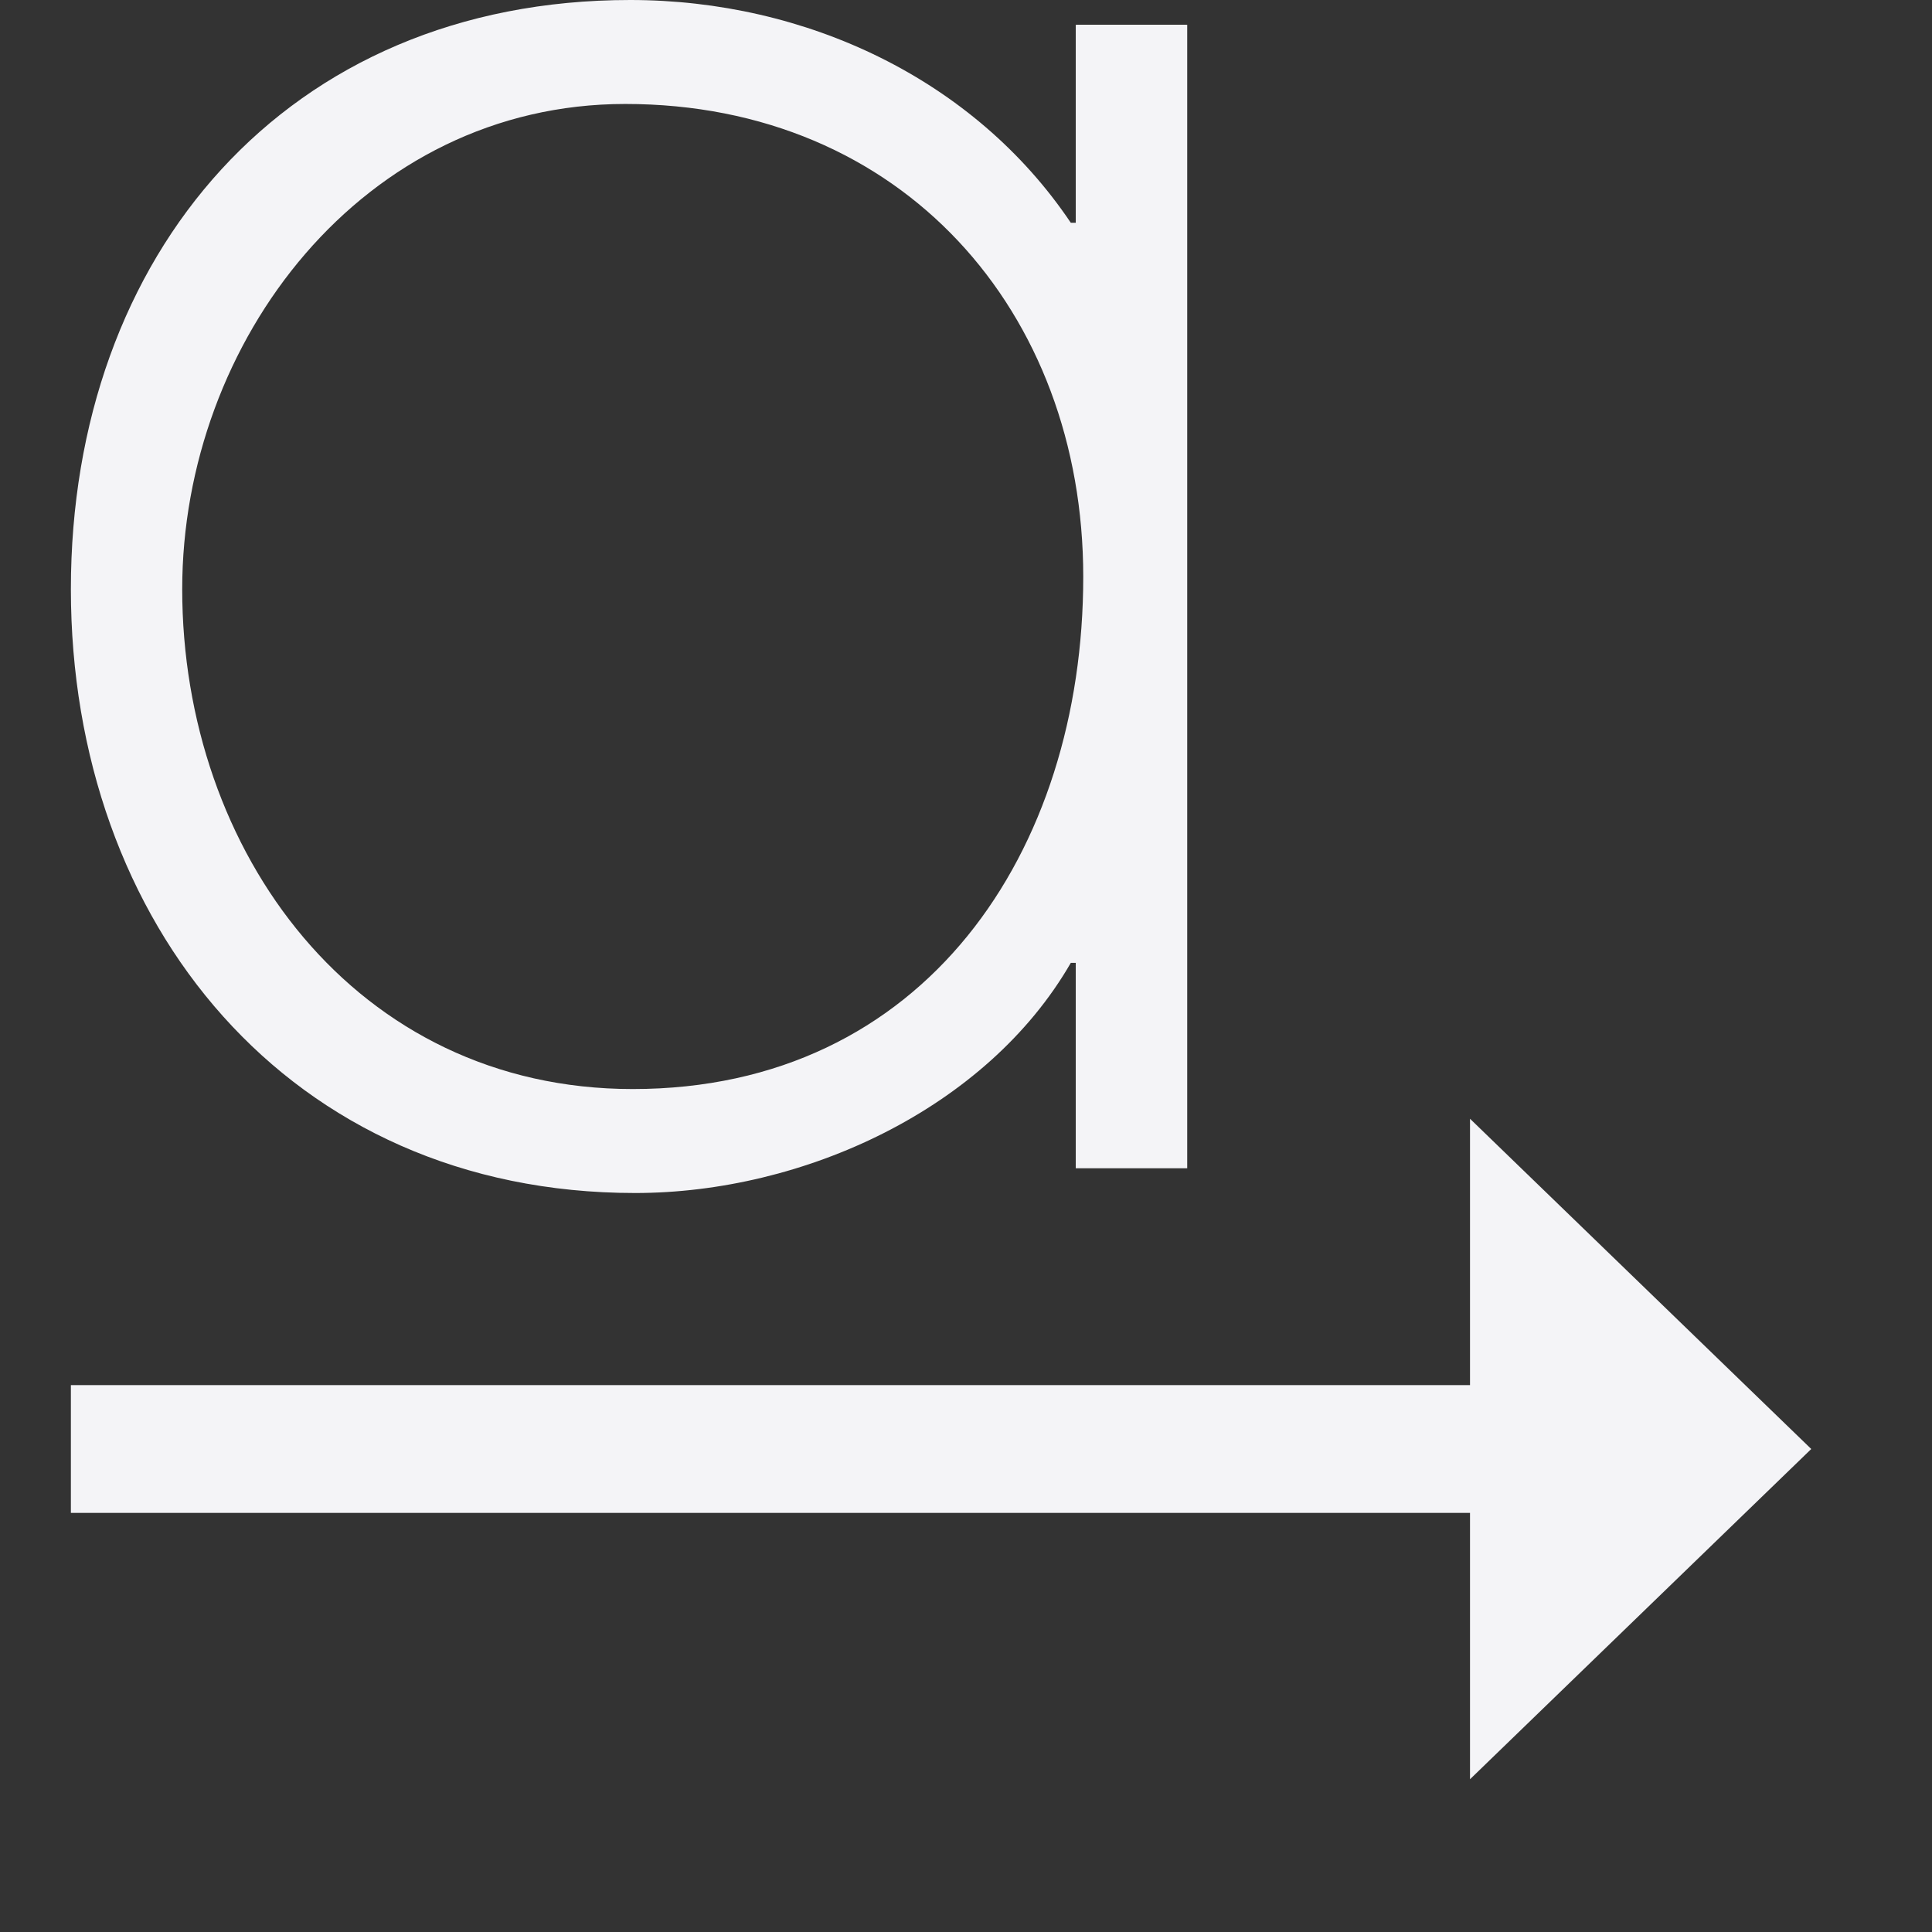 <svg xmlns="http://www.w3.org/2000/svg" style="fill-rule:evenodd;clip-rule:evenodd;stroke-linejoin:round;stroke-miterlimit:2" width="100%" height="100%" viewBox="0 0 16 16" xml:space="preserve">
 <rect x="0" y="0" width="16" height="16" fill="#333333" stroke="none"/>
 <defs>
  <style id="current-color-scheme" type="text/css">
   .ColorScheme-Text { color:#f4f4f7; } .ColorScheme-Highlight { color:#4285f4; } .ColorScheme-NeutralText { color:#ff9800; } .ColorScheme-PositiveText { color:#4caf50; } .ColorScheme-NegativeText { color:#f44336; }
  </style>
 </defs>
 <path style="fill:currentColor;" class="ColorScheme-Text" d="M12.174,11.471l-0,-2.206l2.826,2.735l-2.826,2.735l-0,-2.206l-11.587,-0l-0,-1.058l11.587,0Zm-2.342,-11.266l-0.923,-0l0,1.64l-0.041,-0c-0.799,-1.189 -2.193,-1.845 -3.649,-1.845c-2.849,-0 -4.632,2.111 -4.632,4.879c-0,2.767 1.804,5.001 4.673,5.001c1.394,0 2.911,-0.697 3.608,-1.906l0.041,-0l0,1.701l0.923,0l-0,-9.47Zm-4.654,0.656c-2.172,-0 -3.669,1.968 -3.669,4.018c0,2.172 1.435,4.14 3.731,4.14c2.419,0 3.731,-1.968 3.731,-4.243c-0,-2.193 -1.497,-3.915 -3.793,-3.915Z"/>
</svg>

